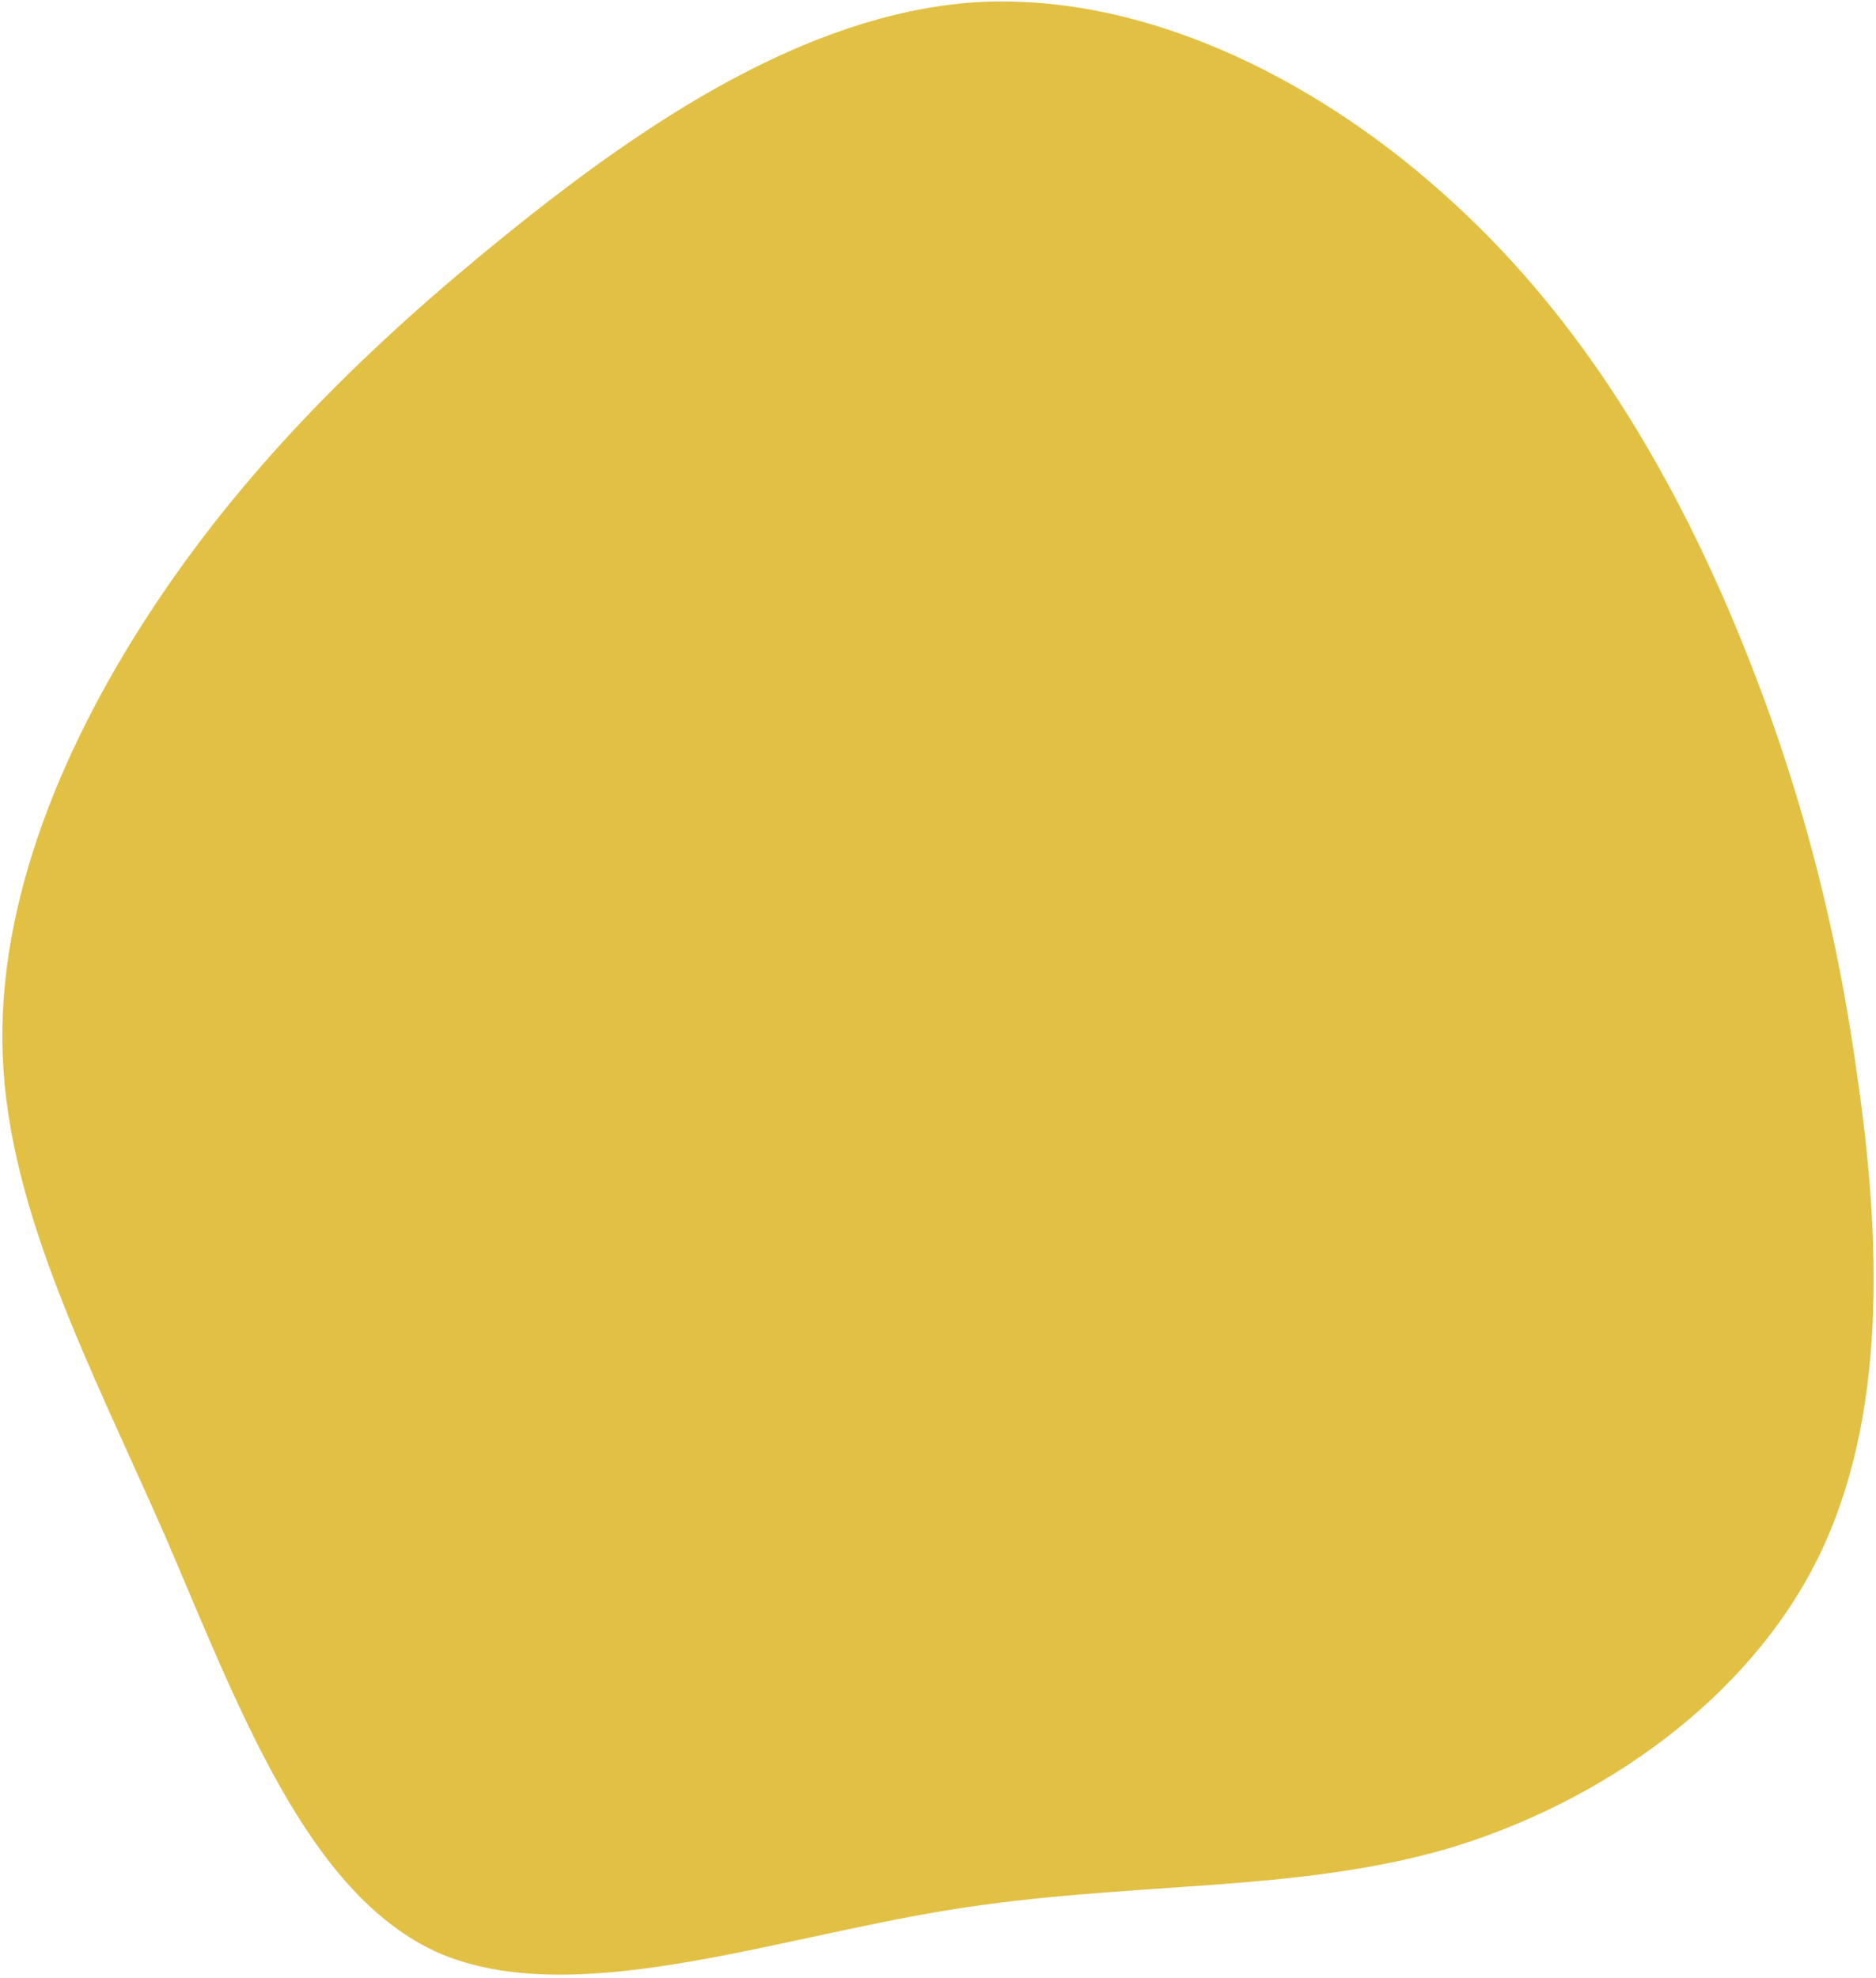 <svg width="514" height="542" viewBox="0 0 514 542" fill="none" xmlns="http://www.w3.org/2000/svg">
<path d="M395.16 52.81C431.3 84.78 455.625 125.438 473.347 166.443C491.07 207.795 502.538 249.148 508.793 294.323C515.395 339.498 517.133 388.495 498.02 427.068C478.908 465.64 438.597 494.135 396.202 506.645C353.807 518.808 309.328 515.333 259.983 523.325C210.638 531.318 156.775 550.778 120.287 535.14C84.147 519.155 65.382 467.725 45.227 420.813C24.725 374.248 2.485 332.2 0.748 289.458C-0.99 246.715 17.775 202.583 43.142 164.705C68.51 126.828 100.827 94.858 138.705 64.278C176.93 33.35 220.715 4.16 266.237 0.685C312.107 -2.442 359.367 20.84 395.16 52.81Z" fill="#E2C044"/>
</svg>
